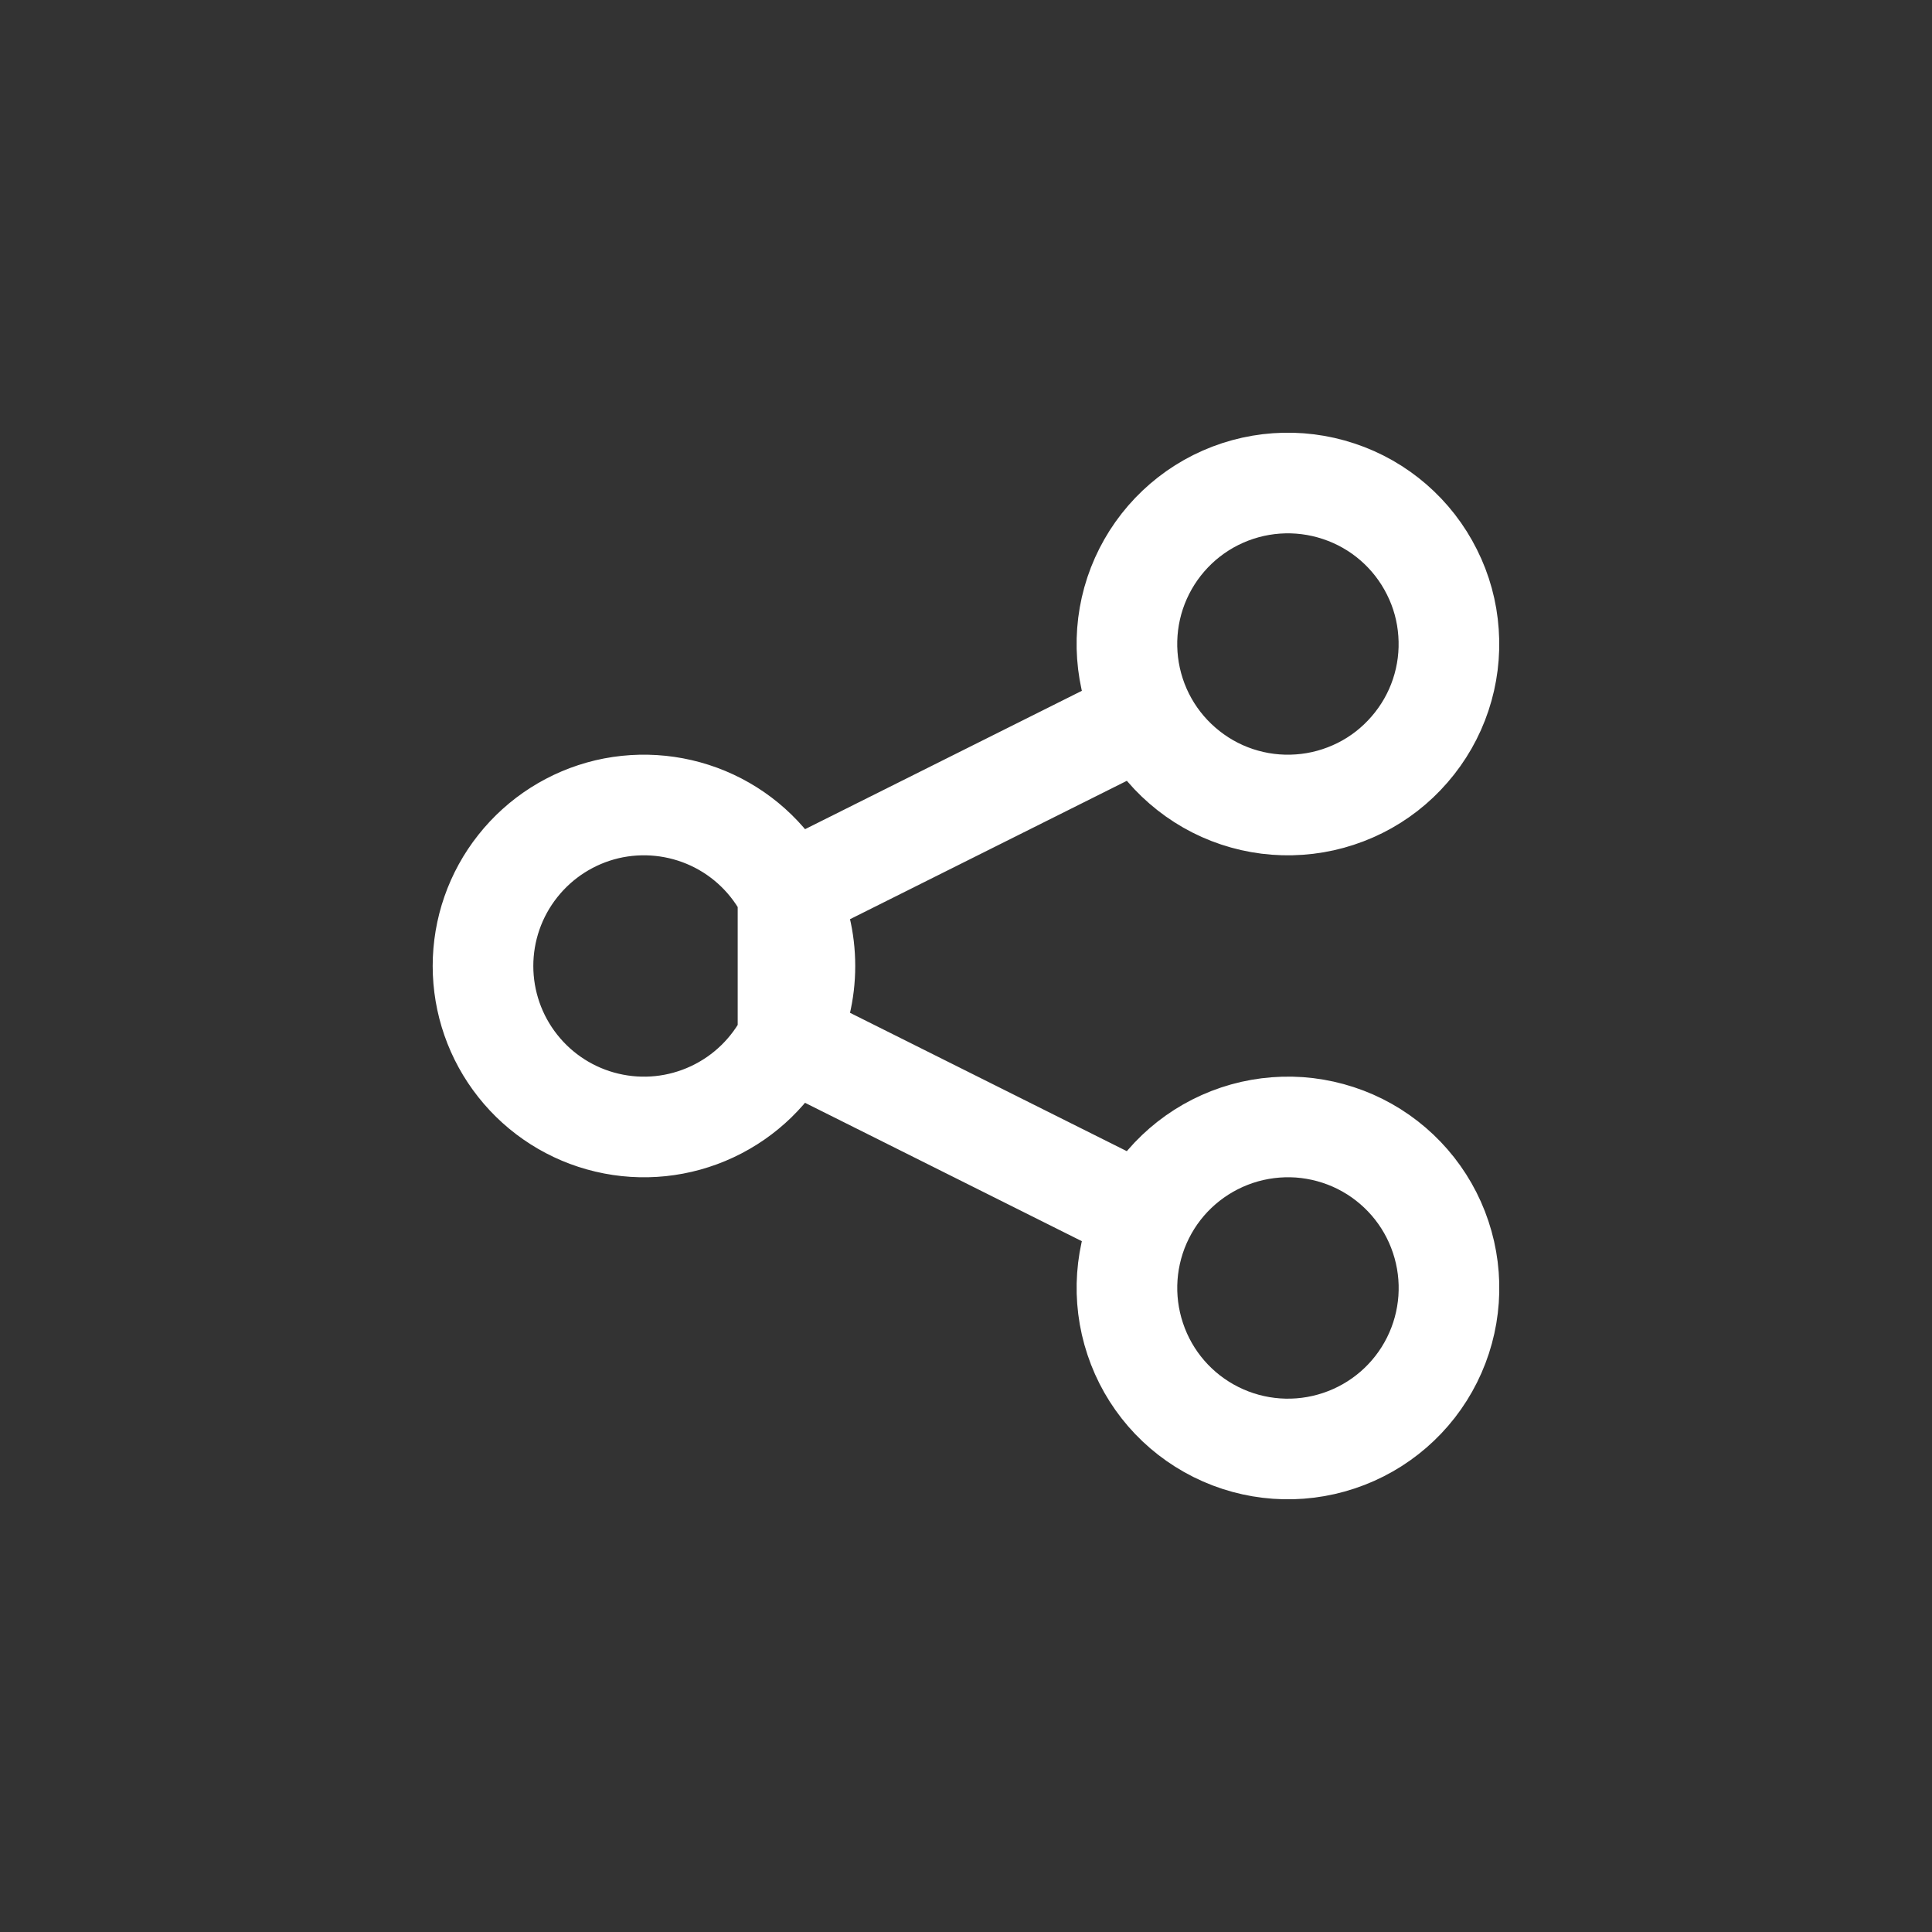 <svg width="24" height="24" viewBox="0 0 24 24" fill="none" xmlns="http://www.w3.org/2000/svg">
<rect x="0" y="0" width="24" height="24" fill="#333333" stroke="none"/>
<path d="M9.789 12.895C9.923 12.625 9.999 12.321 9.999 12C9.999 11.678 9.923 11.375 9.789 11.105V12.895ZM9.789 12.895C9.587 13.297 9.256 13.62 8.847 13.811C8.439 14.002 7.979 14.05 7.54 13.946C7.102 13.843 6.711 13.594 6.432 13.241C6.152 12.888 6 12.45 6 12C6 11.549 6.152 11.112 6.432 10.759C6.711 10.406 7.102 10.157 7.54 10.053C7.979 9.95 8.439 9.998 8.847 10.188C9.256 10.379 9.587 10.702 9.789 11.105V12.895ZM9.789 12.895L14.21 15.105L9.789 12.895ZM9.789 11.105L14.21 8.895L9.789 11.105ZM14.21 8.895C14.328 9.13 14.49 9.339 14.689 9.511C14.887 9.683 15.117 9.815 15.367 9.898C15.616 9.981 15.879 10.014 16.141 9.995C16.403 9.977 16.659 9.906 16.894 9.789C17.129 9.672 17.338 9.509 17.51 9.31C17.682 9.112 17.814 8.882 17.897 8.632C17.98 8.383 18.013 8.12 17.994 7.858C17.976 7.596 17.906 7.34 17.788 7.106C17.551 6.631 17.135 6.27 16.631 6.103C16.128 5.935 15.579 5.974 15.104 6.211C14.63 6.448 14.269 6.865 14.101 7.368C13.934 7.871 13.973 8.42 14.21 8.895V8.895ZM14.21 15.105C13.973 15.579 13.934 16.129 14.102 16.632C14.269 17.136 14.63 17.552 15.105 17.789C15.579 18.026 16.129 18.065 16.632 17.897C17.135 17.73 17.552 17.369 17.789 16.894C18.026 16.42 18.065 15.87 17.897 15.367C17.73 14.864 17.369 14.448 16.894 14.21C16.659 14.093 16.403 14.023 16.141 14.004C15.879 13.986 15.616 14.019 15.367 14.102C14.864 14.27 14.447 14.63 14.21 15.105V15.105Z" stroke="white" stroke-width="1.25" stroke-linecap="round" stroke-linejoin="round"/>
</svg>

